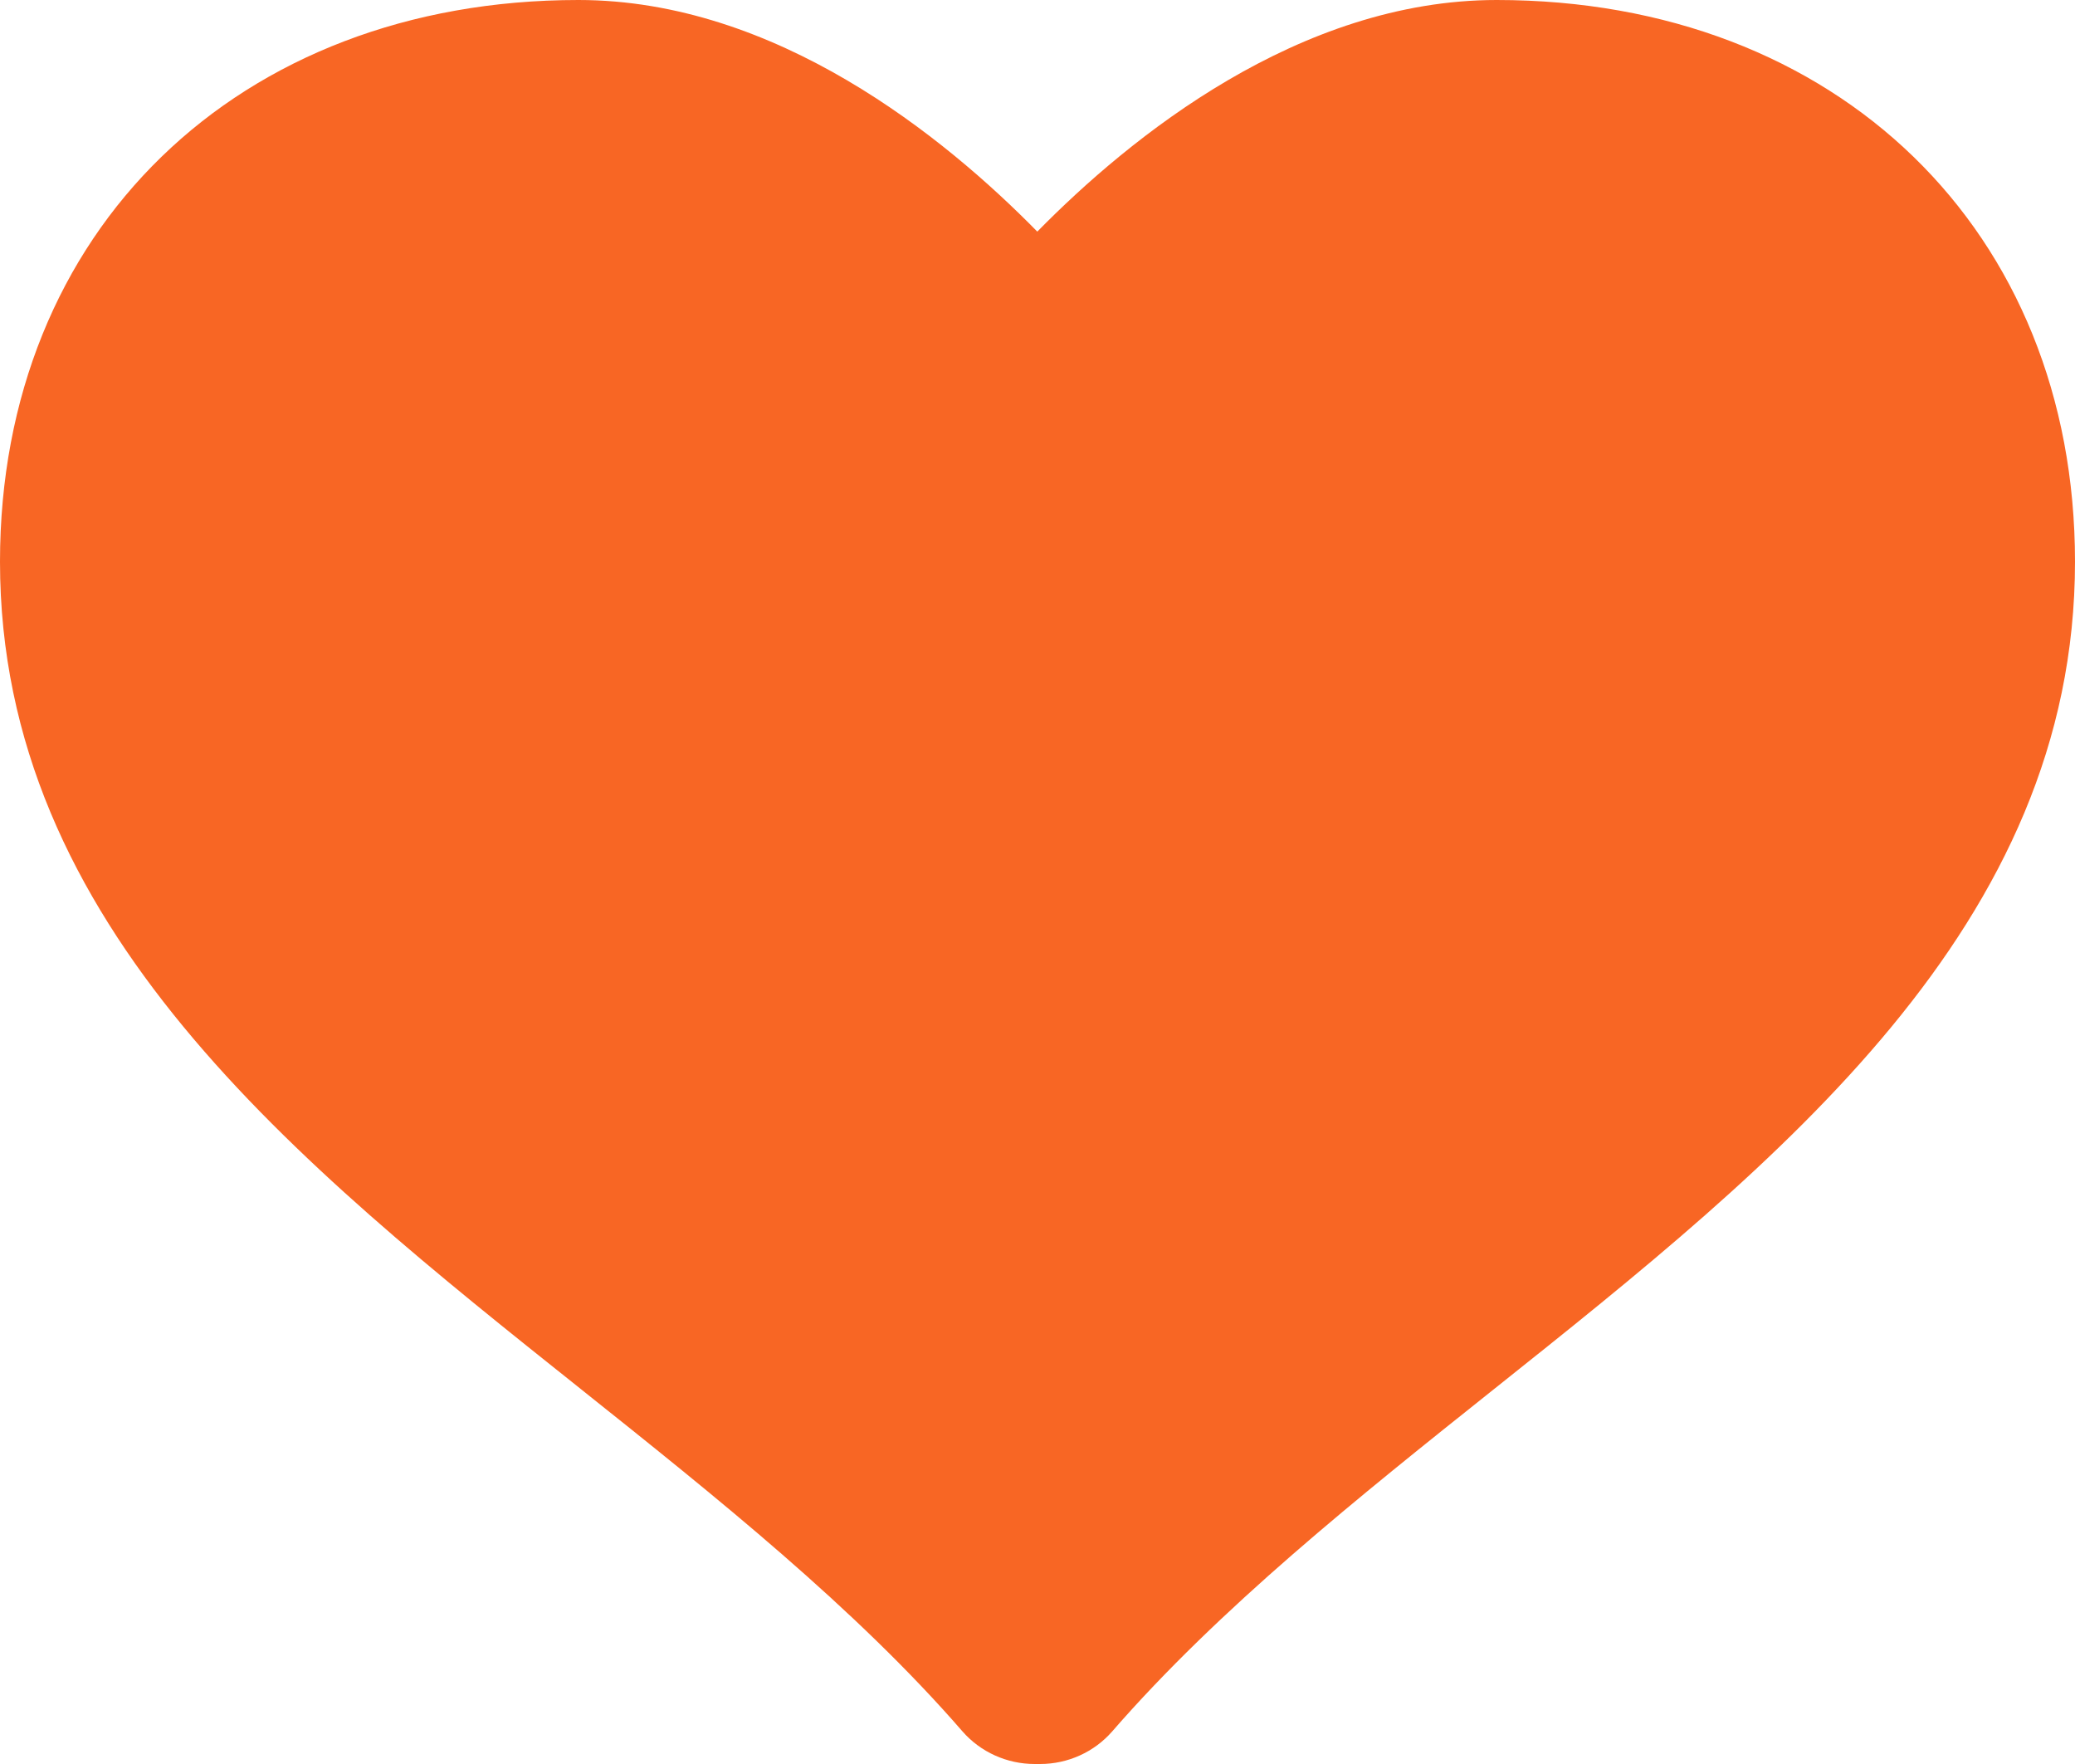 <svg xmlns="http://www.w3.org/2000/svg" width="20" height="17" viewBox="0 0 20 17" fill="none">
<path d="M14.426 0C12.521 0 10.893 1.321 9.998 2.232C9.104 1.321 7.479 0 5.575 0C2.292 0 0 2.226 0 5.413C0 8.924 2.846 11.193 5.6 13.388C6.9 14.425 8.245 15.497 9.277 16.686C9.451 16.885 9.705 17 9.973 17H10.025C10.294 17 10.547 16.884 10.72 16.686C11.754 15.497 13.098 14.425 14.399 13.388C17.152 11.194 20 8.925 20 5.413C20 2.226 17.708 0 14.426 0Z" fill="#F86624"/>
</svg>